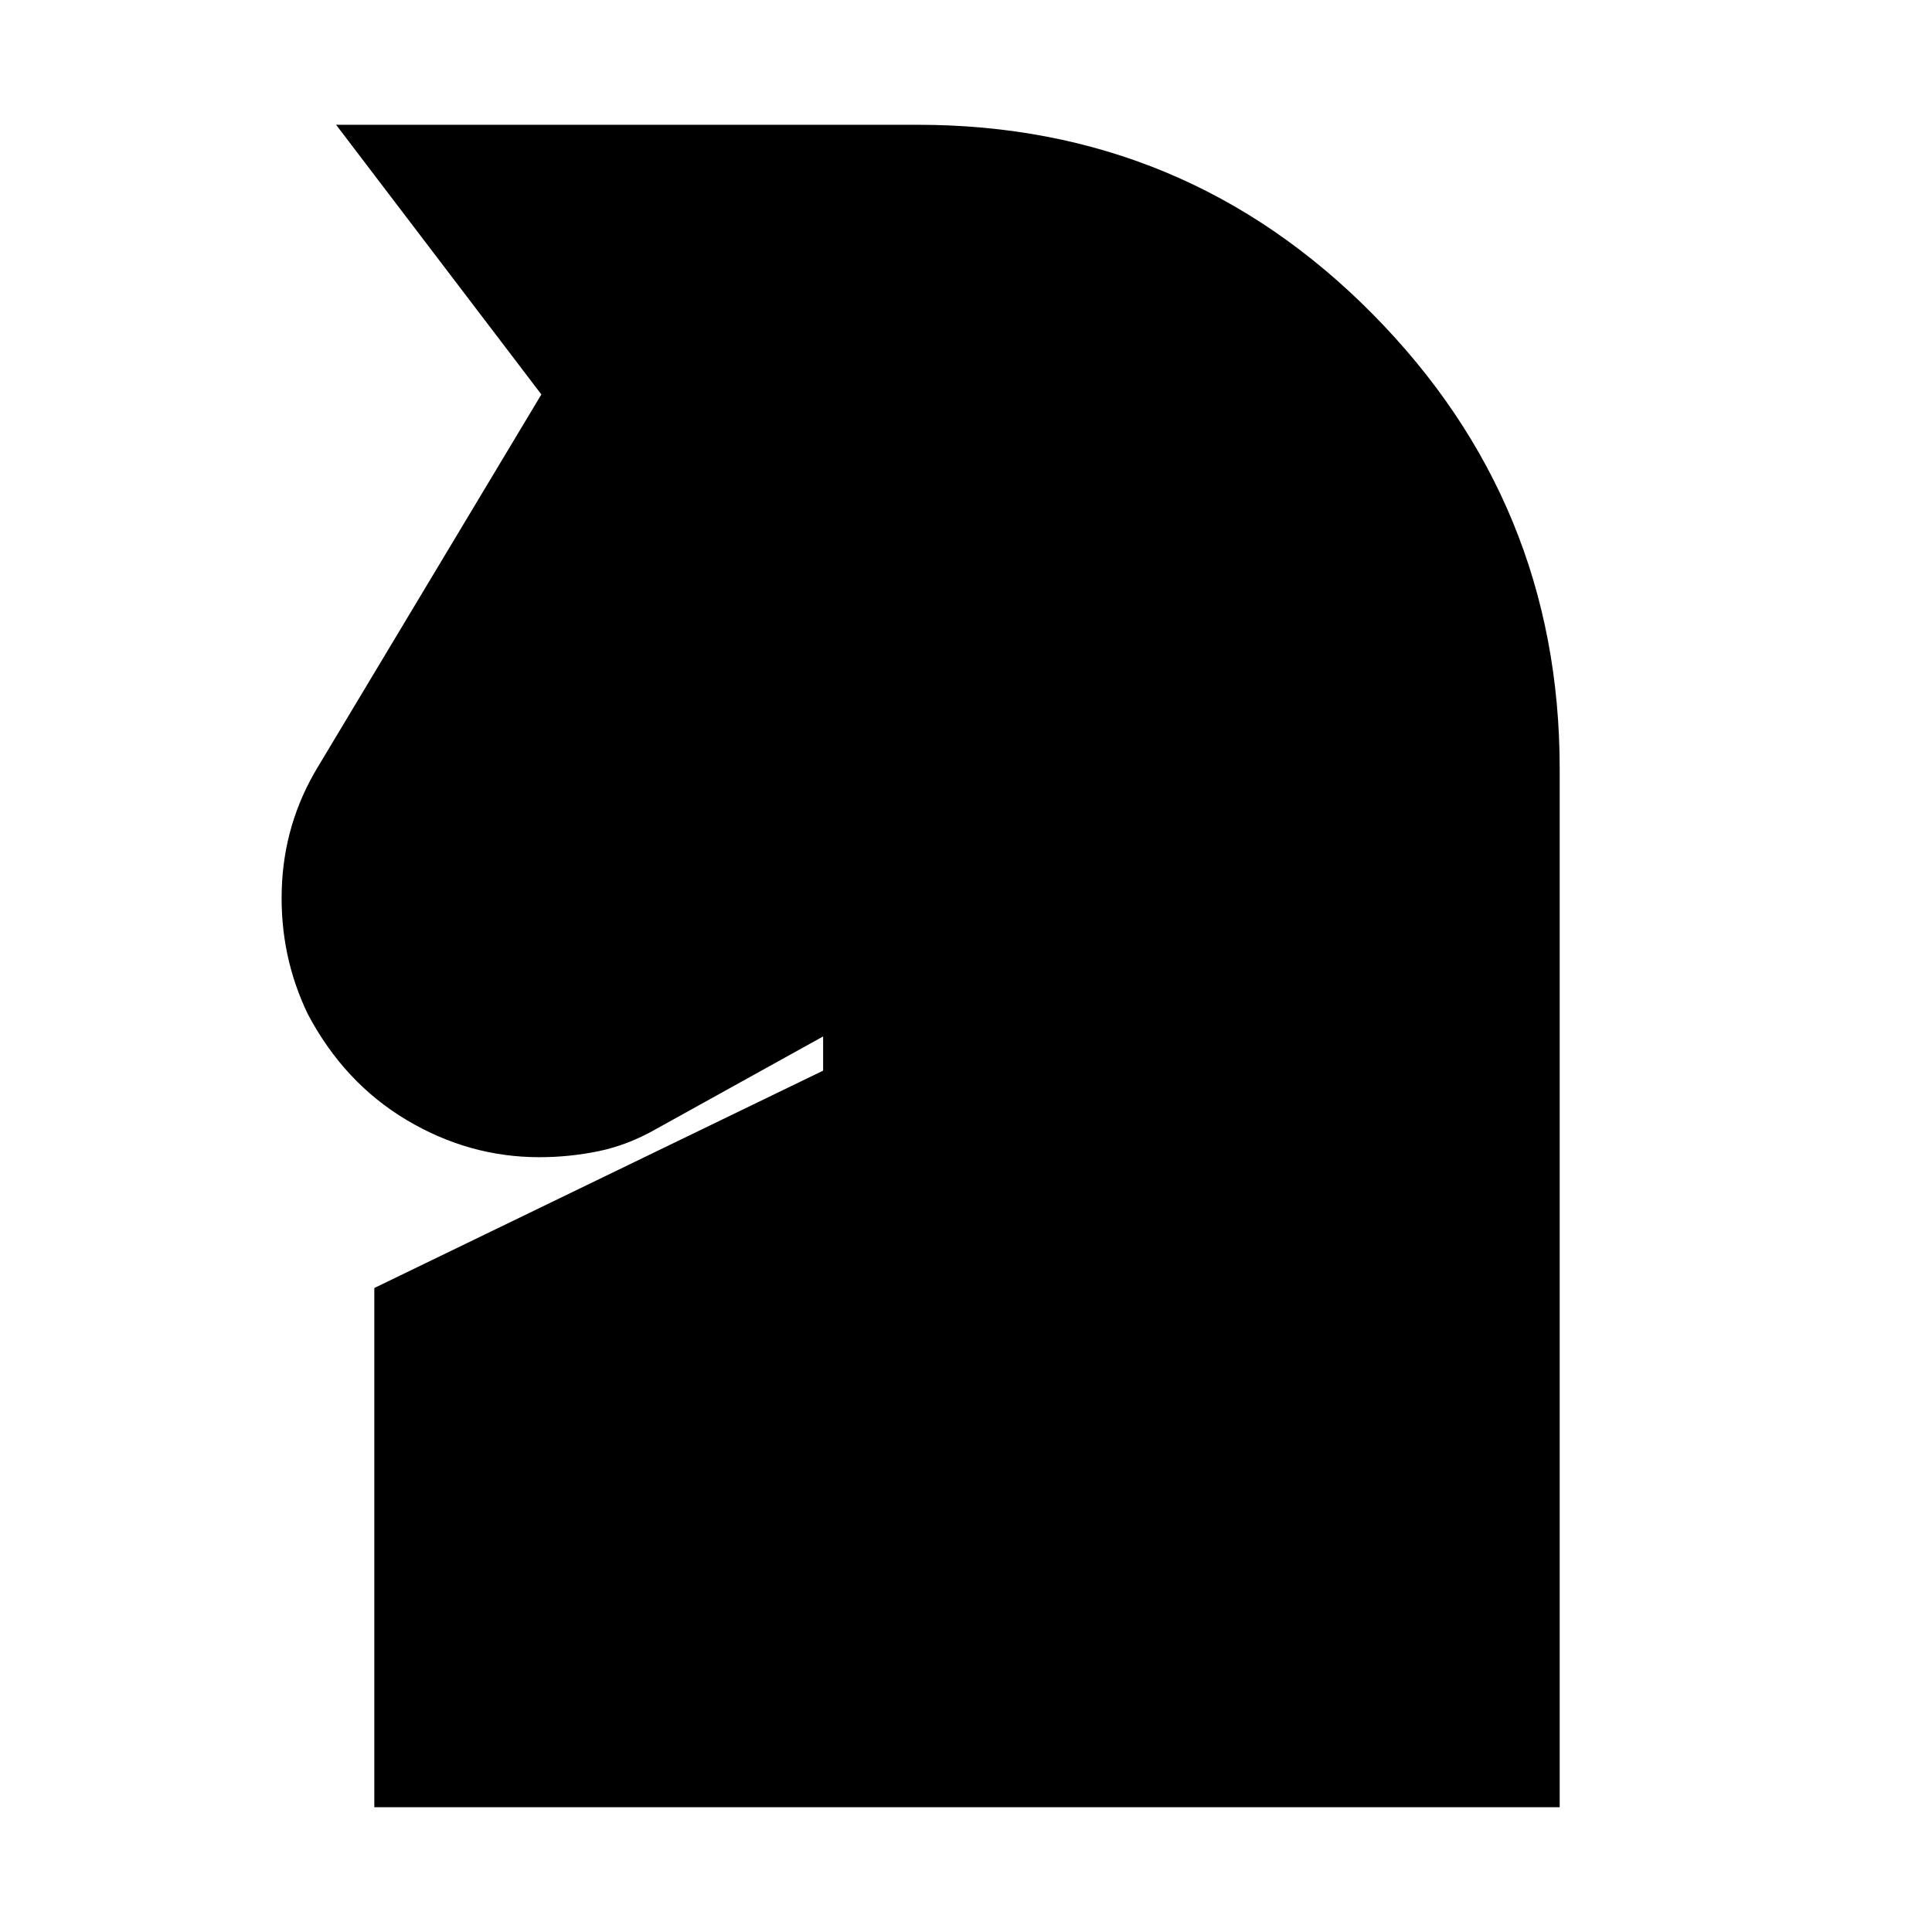 <svg xmlns="http://www.w3.org/2000/svg" height="20" viewBox="0 -960 960 960" width="20"><path d="M186-62v-258l223-108v-17l-83 46q-14 8-28.5 11t-29.5 3q-35 0-66-18.5T153-456q-14-29-13-62t18-61l111-185-102-134h289q133 0 226 94t93 226v516H186Z"/></svg>
